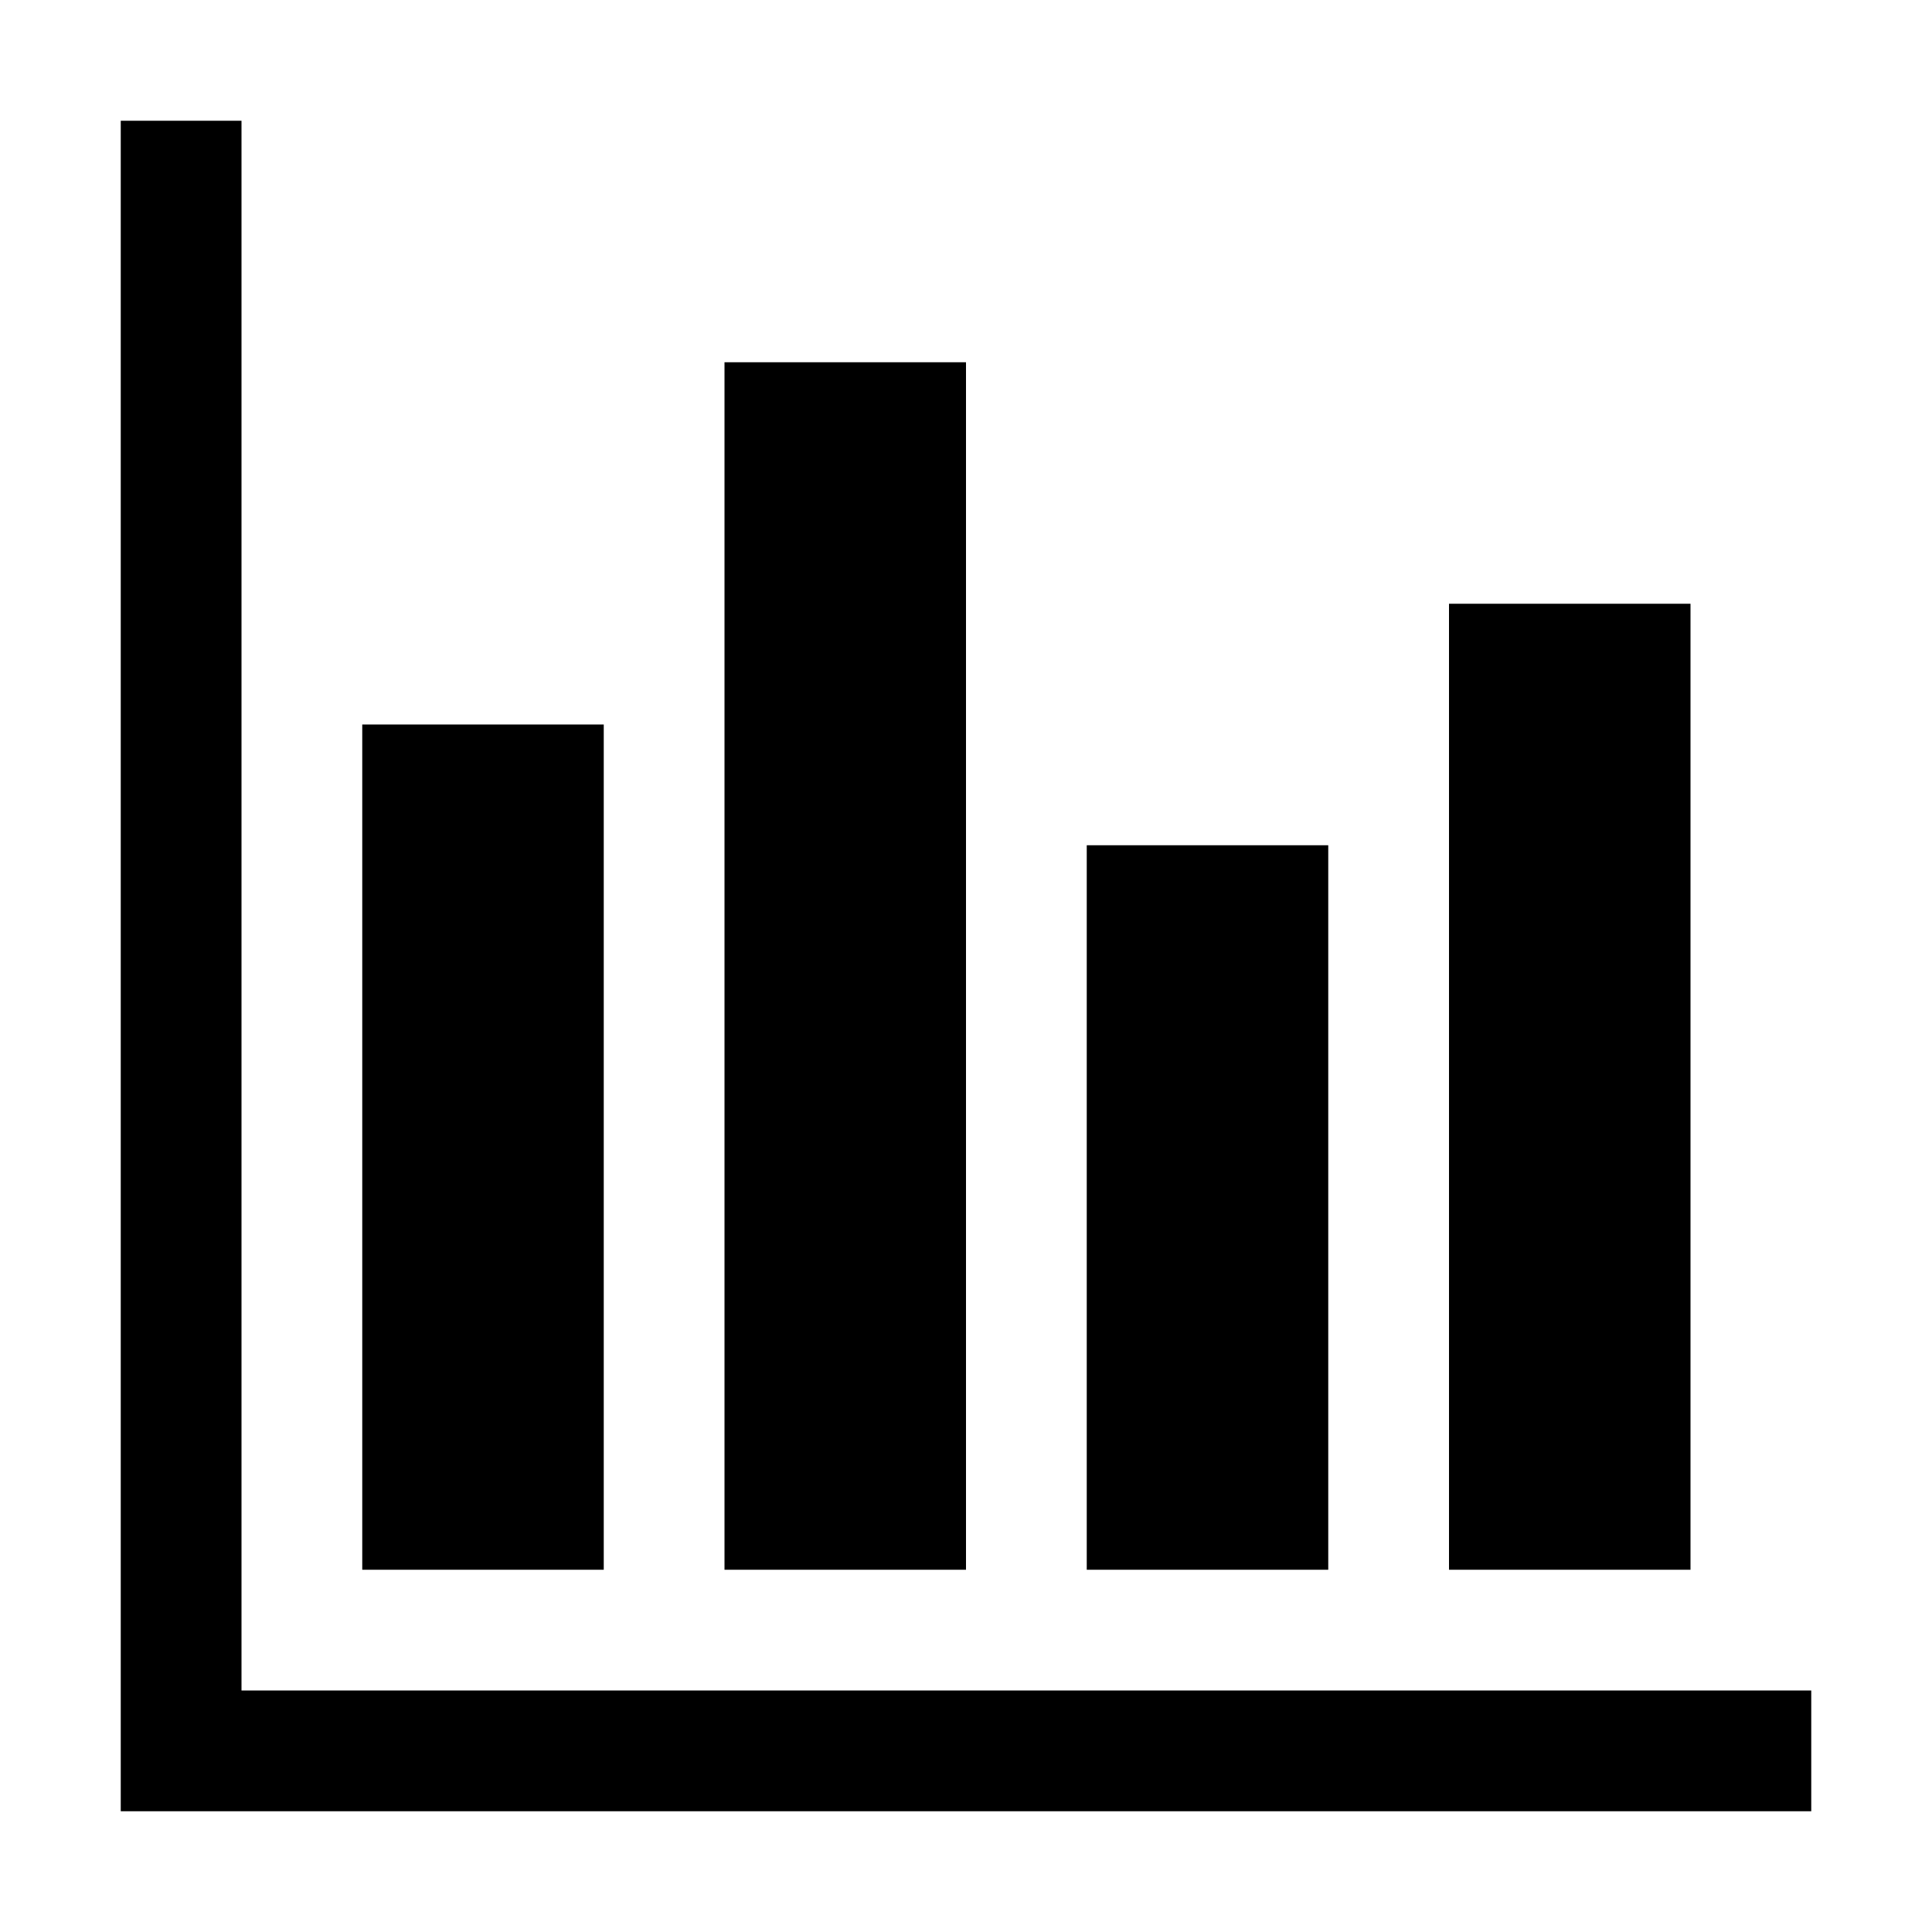 <?xml version="1.0" standalone="no"?><!DOCTYPE svg PUBLIC "-//W3C//DTD SVG 1.1//EN" "http://www.w3.org/Graphics/SVG/1.1/DTD/svg11.dtd"><svg class="icon" width="200px" height="200.00px" viewBox="0 0 1024 1024" version="1.1" xmlns="http://www.w3.org/2000/svg"><path  d="M64 960V64h64v832h832v64H64z"  /><path  d="M192 384h128v448H192zM384 192h128v640H384zM576 448h128v384H576zM768 320h128v512h-128z"  /></svg>